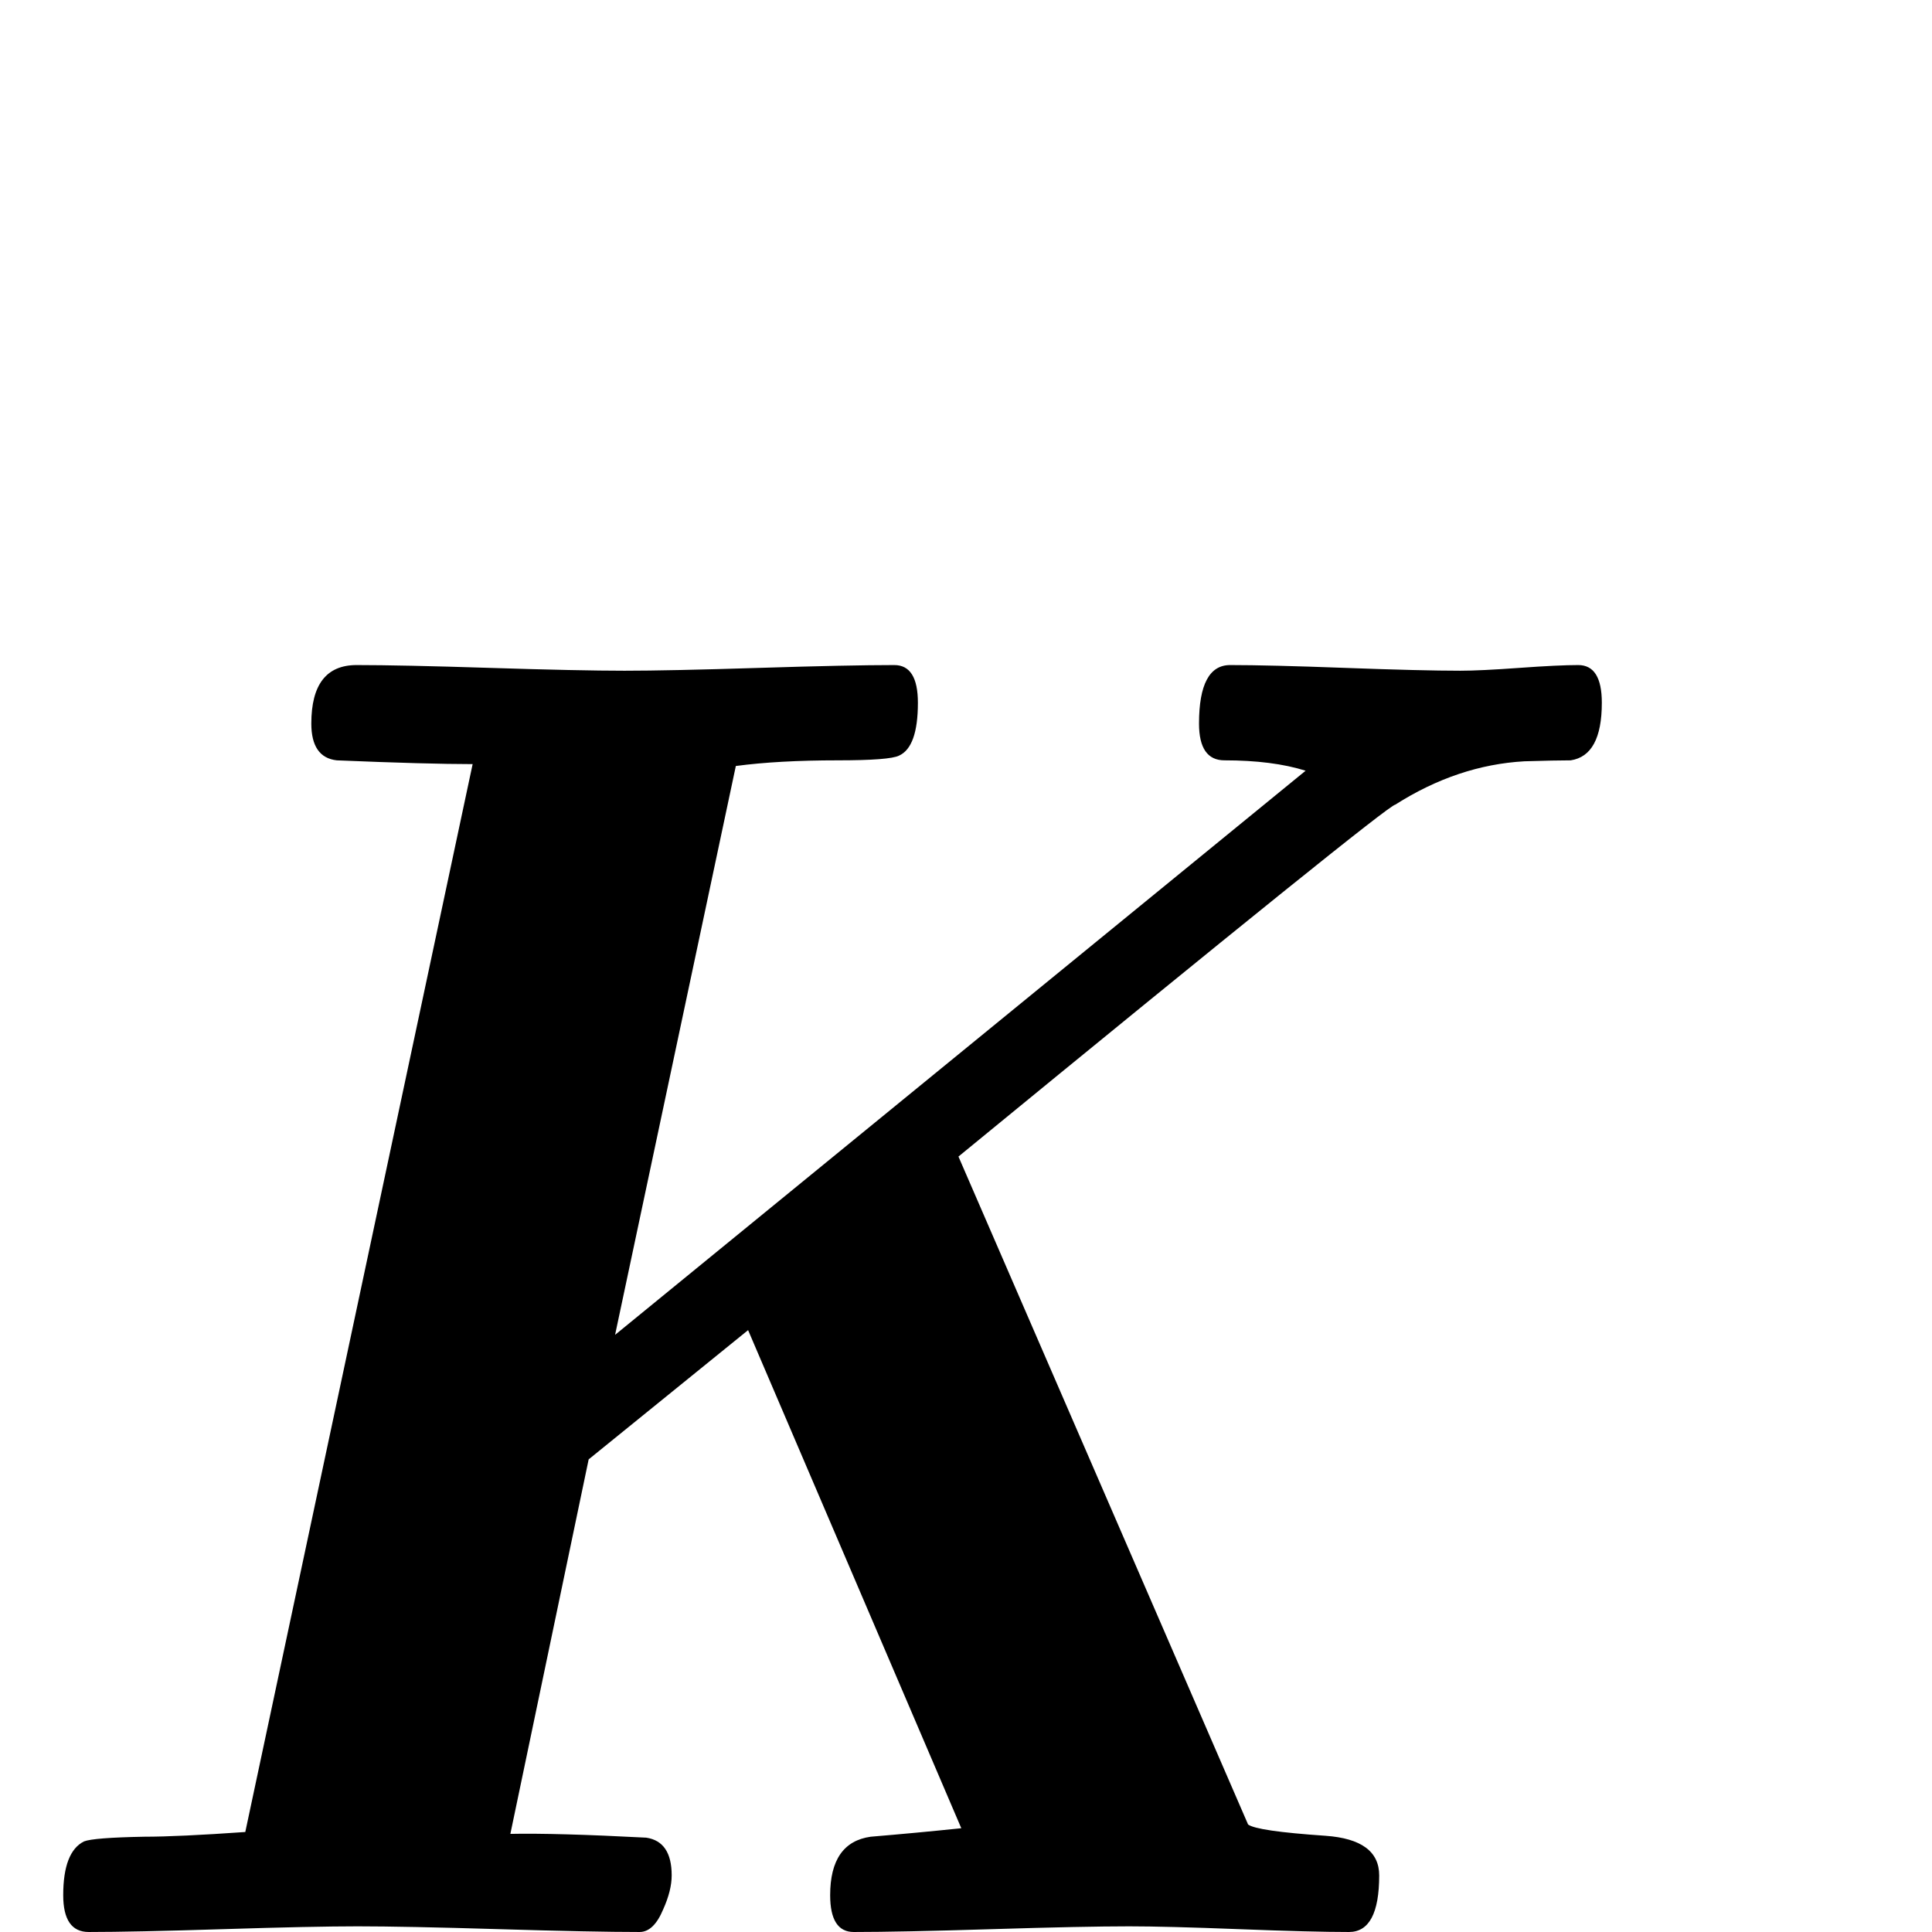 <?xml version="1.0" standalone="no"?>
<!DOCTYPE svg PUBLIC "-//W3C//DTD SVG 1.1//EN" "http://www.w3.org/Graphics/SVG/1.1/DTD/svg11.dtd" >
<svg viewBox="0 -442 2048 2048">
  <g transform="matrix(1 0 0 -1 0 1606)">
   <path fill="currentColor"
d="M1698 1303q0 -56 -33 -61q-16 0 -49 -1q-71 -4 -137 -46q-8 0 -463 -373l307 -708q9 -7 82 -12q57 -4 57 -42q0 -60 -32 -60q-39 0 -116.5 3t-116.5 3q-48 0 -145.5 -3t-146.5 -3q-25 0 -25 39q0 56 43 62q48 4 96 9l-226 528l-169 -137l-83 -397q48 1 144 -4
q27 -4 27 -40q0 -16 -9 -36q-10 -24 -25 -24q-49 0 -149 3t-150 3q-47 0 -142.5 -3t-142.5 -3q-27 0 -27 39q0 46 22 57q10 4 64 5q36 0 107 5l241 1132q-48 0 -144 4q-27 3 -27 39q0 62 48 62q47 0 141.5 -3t142.5 -3q47 0 142.5 3t143.5 3q25 0 25 -40q0 -47 -20 -56
q-10 -5 -65 -5q-63 0 -108 -6l-128 -603l732 598q-35 11 -86 11q-27 0 -27 39q0 62 33 62q41 0 122 -3t122 -3q21 0 62.5 3t62.5 3q25 0 25 -40z" />
  </g>

</svg>
